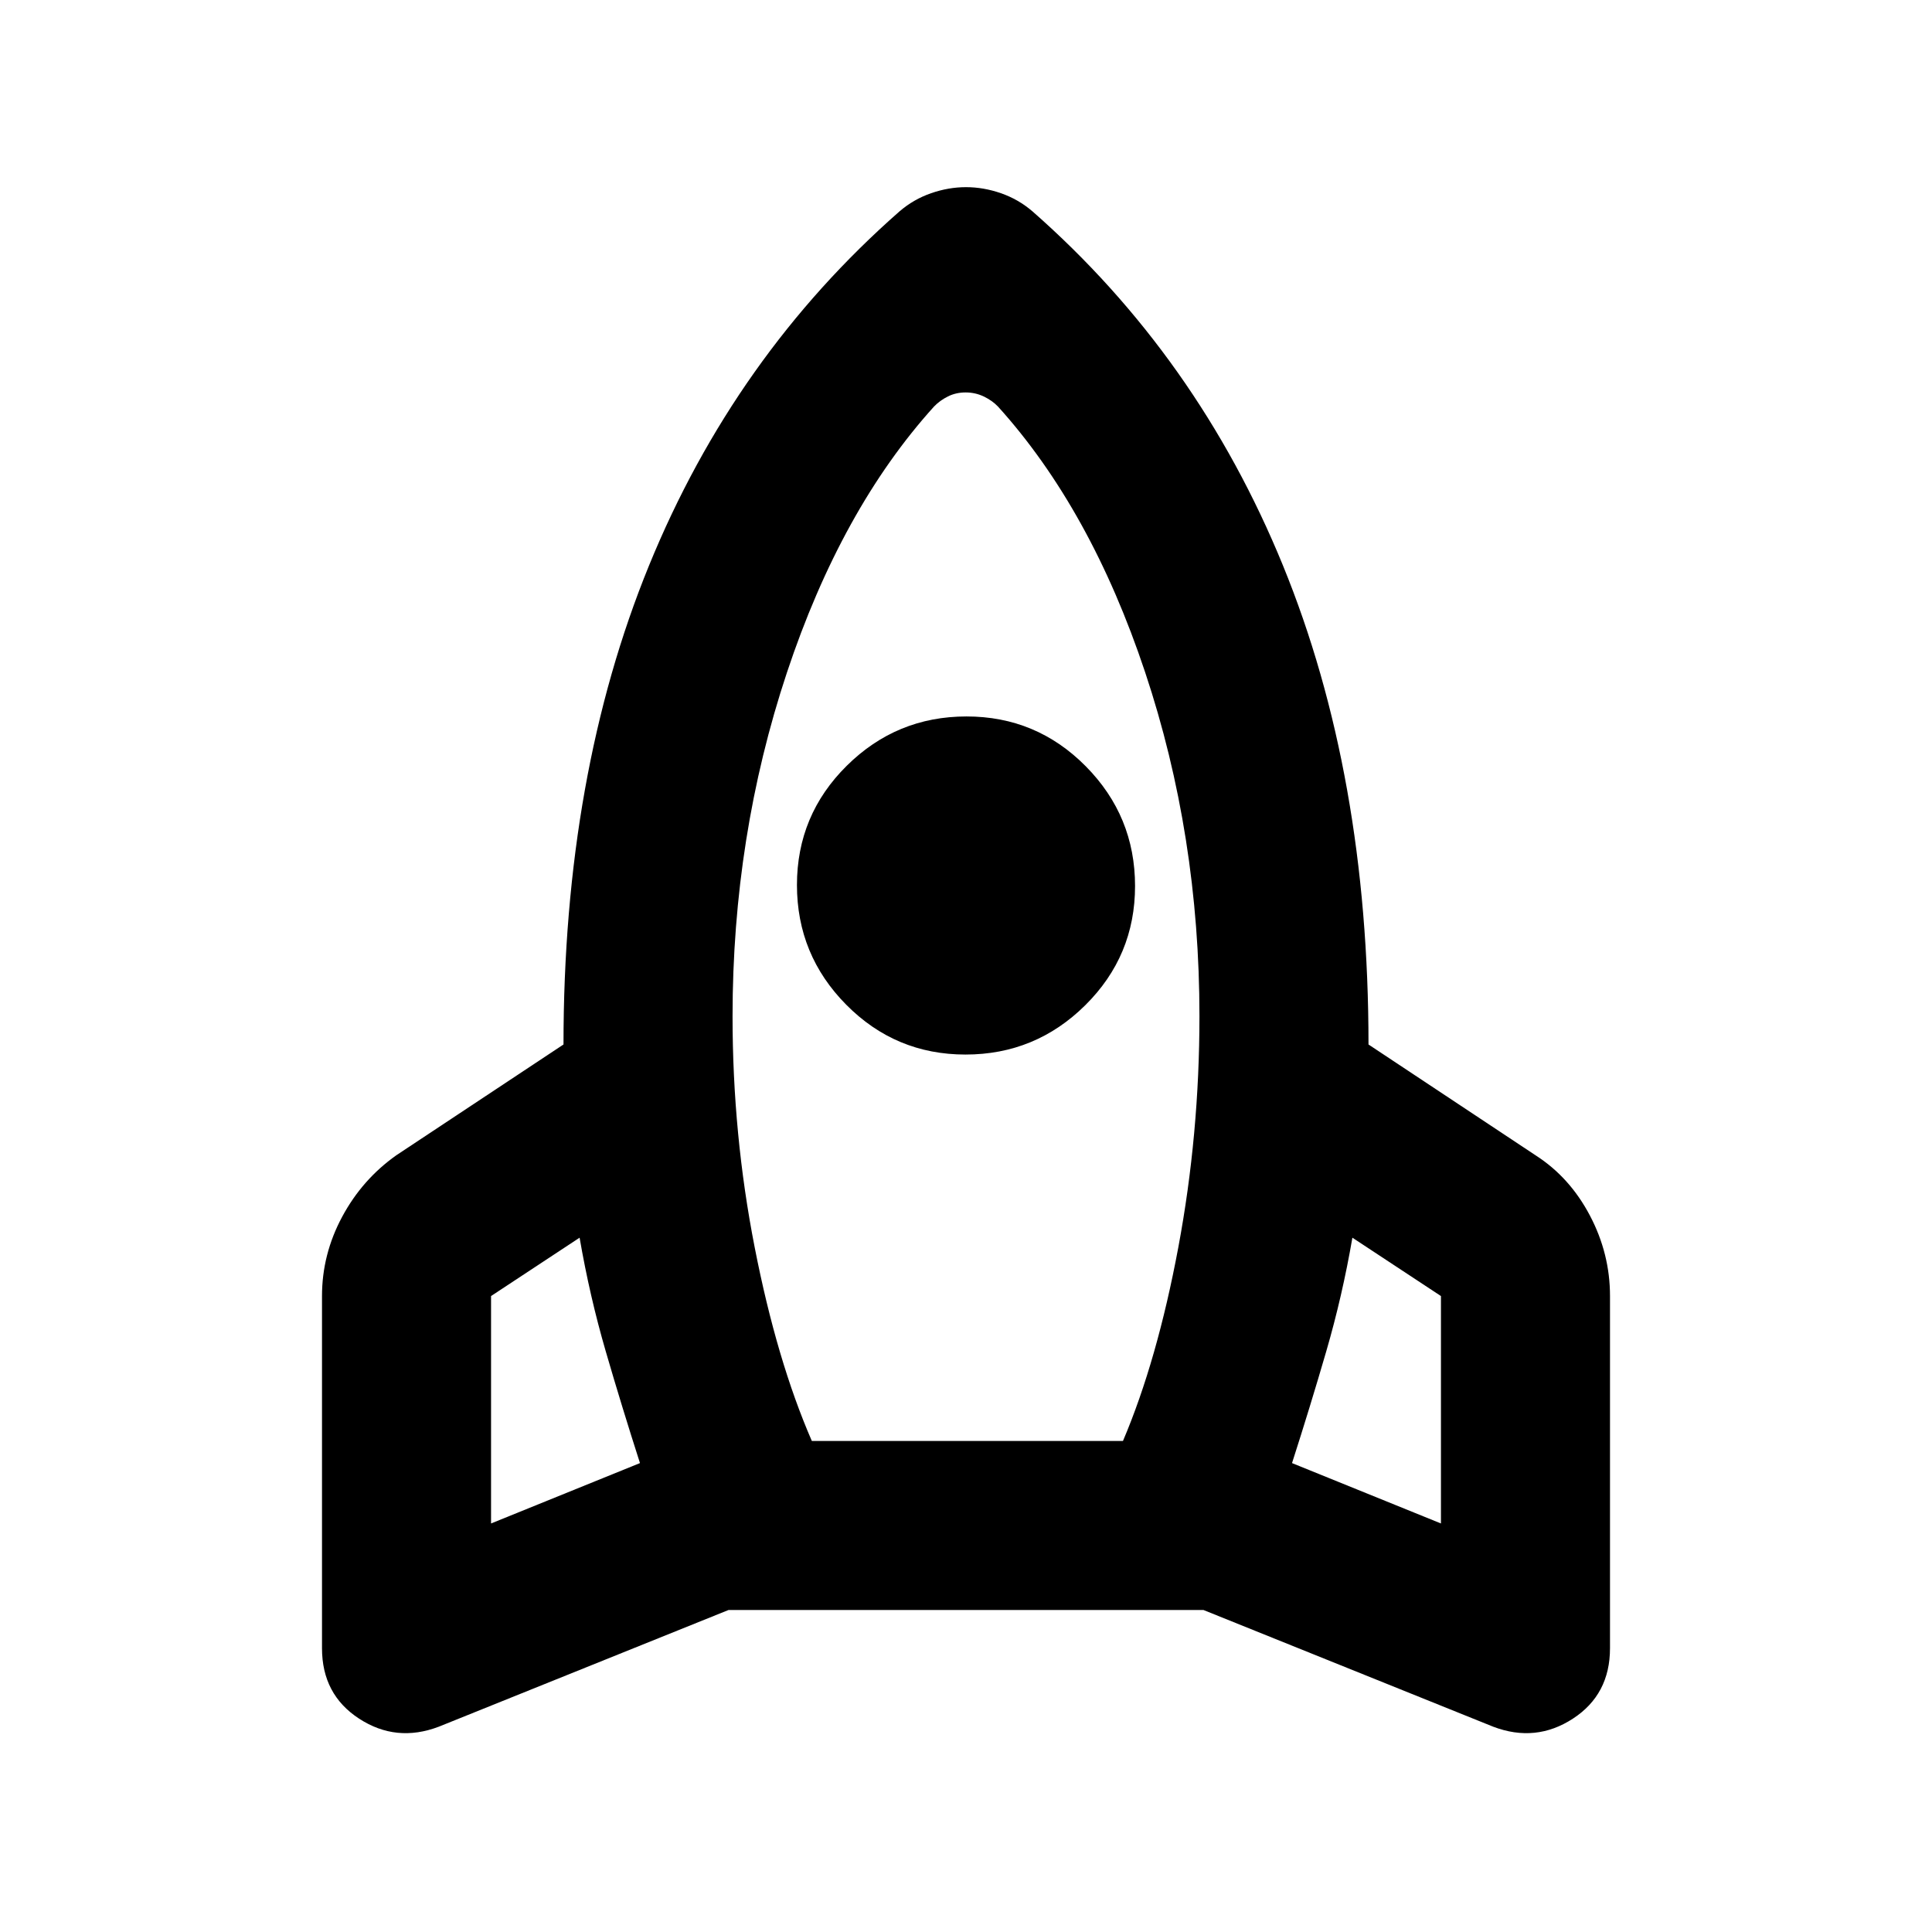 <svg xmlns="http://www.w3.org/2000/svg" height="20" viewBox="0 -960 960 960" width="20"><path d="M318-233q-9-28-17-55.5T288-345l-44 29v113l74-30Zm146.118-525Q418-707 391-625.757 364-544.513 364-455q0 58.629 11 114.814Q386-284 403.393-244H558q17-40 27.5-96.208T596-455.067Q596-545 569-626q-27-81-73.118-132-2.882-3-7.082-5-4.2-2-9-2t-8.8 2q-4 2-6.882 5Zm15.634 322Q445-436 420.5-460.748t-24.5-59.5Q396-555 420.748-579.5t59.5-24.5Q515-604 539.5-579.252t24.5 59.5Q564-485 539.252-460.5t-59.5 24.5ZM642-233l74 30v-113l-44-29q-5 29-13 56.5T642-233ZM513-855q82 72 124.5 176T680-441l83.168 55.164Q780-375 790-356.036q10 18.965 10 40.036v175q0 23-18.455 35-18.454 12-39.545 4l-144-58H362l-144 58q-21.091 8-39.545-4Q160-118 160-141v-175q0-20.714 10-39.357T197-386l83-55q0-134 42.5-238T447-855q7-6 15.667-9 8.666-3 17.333-3 8.667 0 17.333 3Q506-861 513-855Z"/></svg>